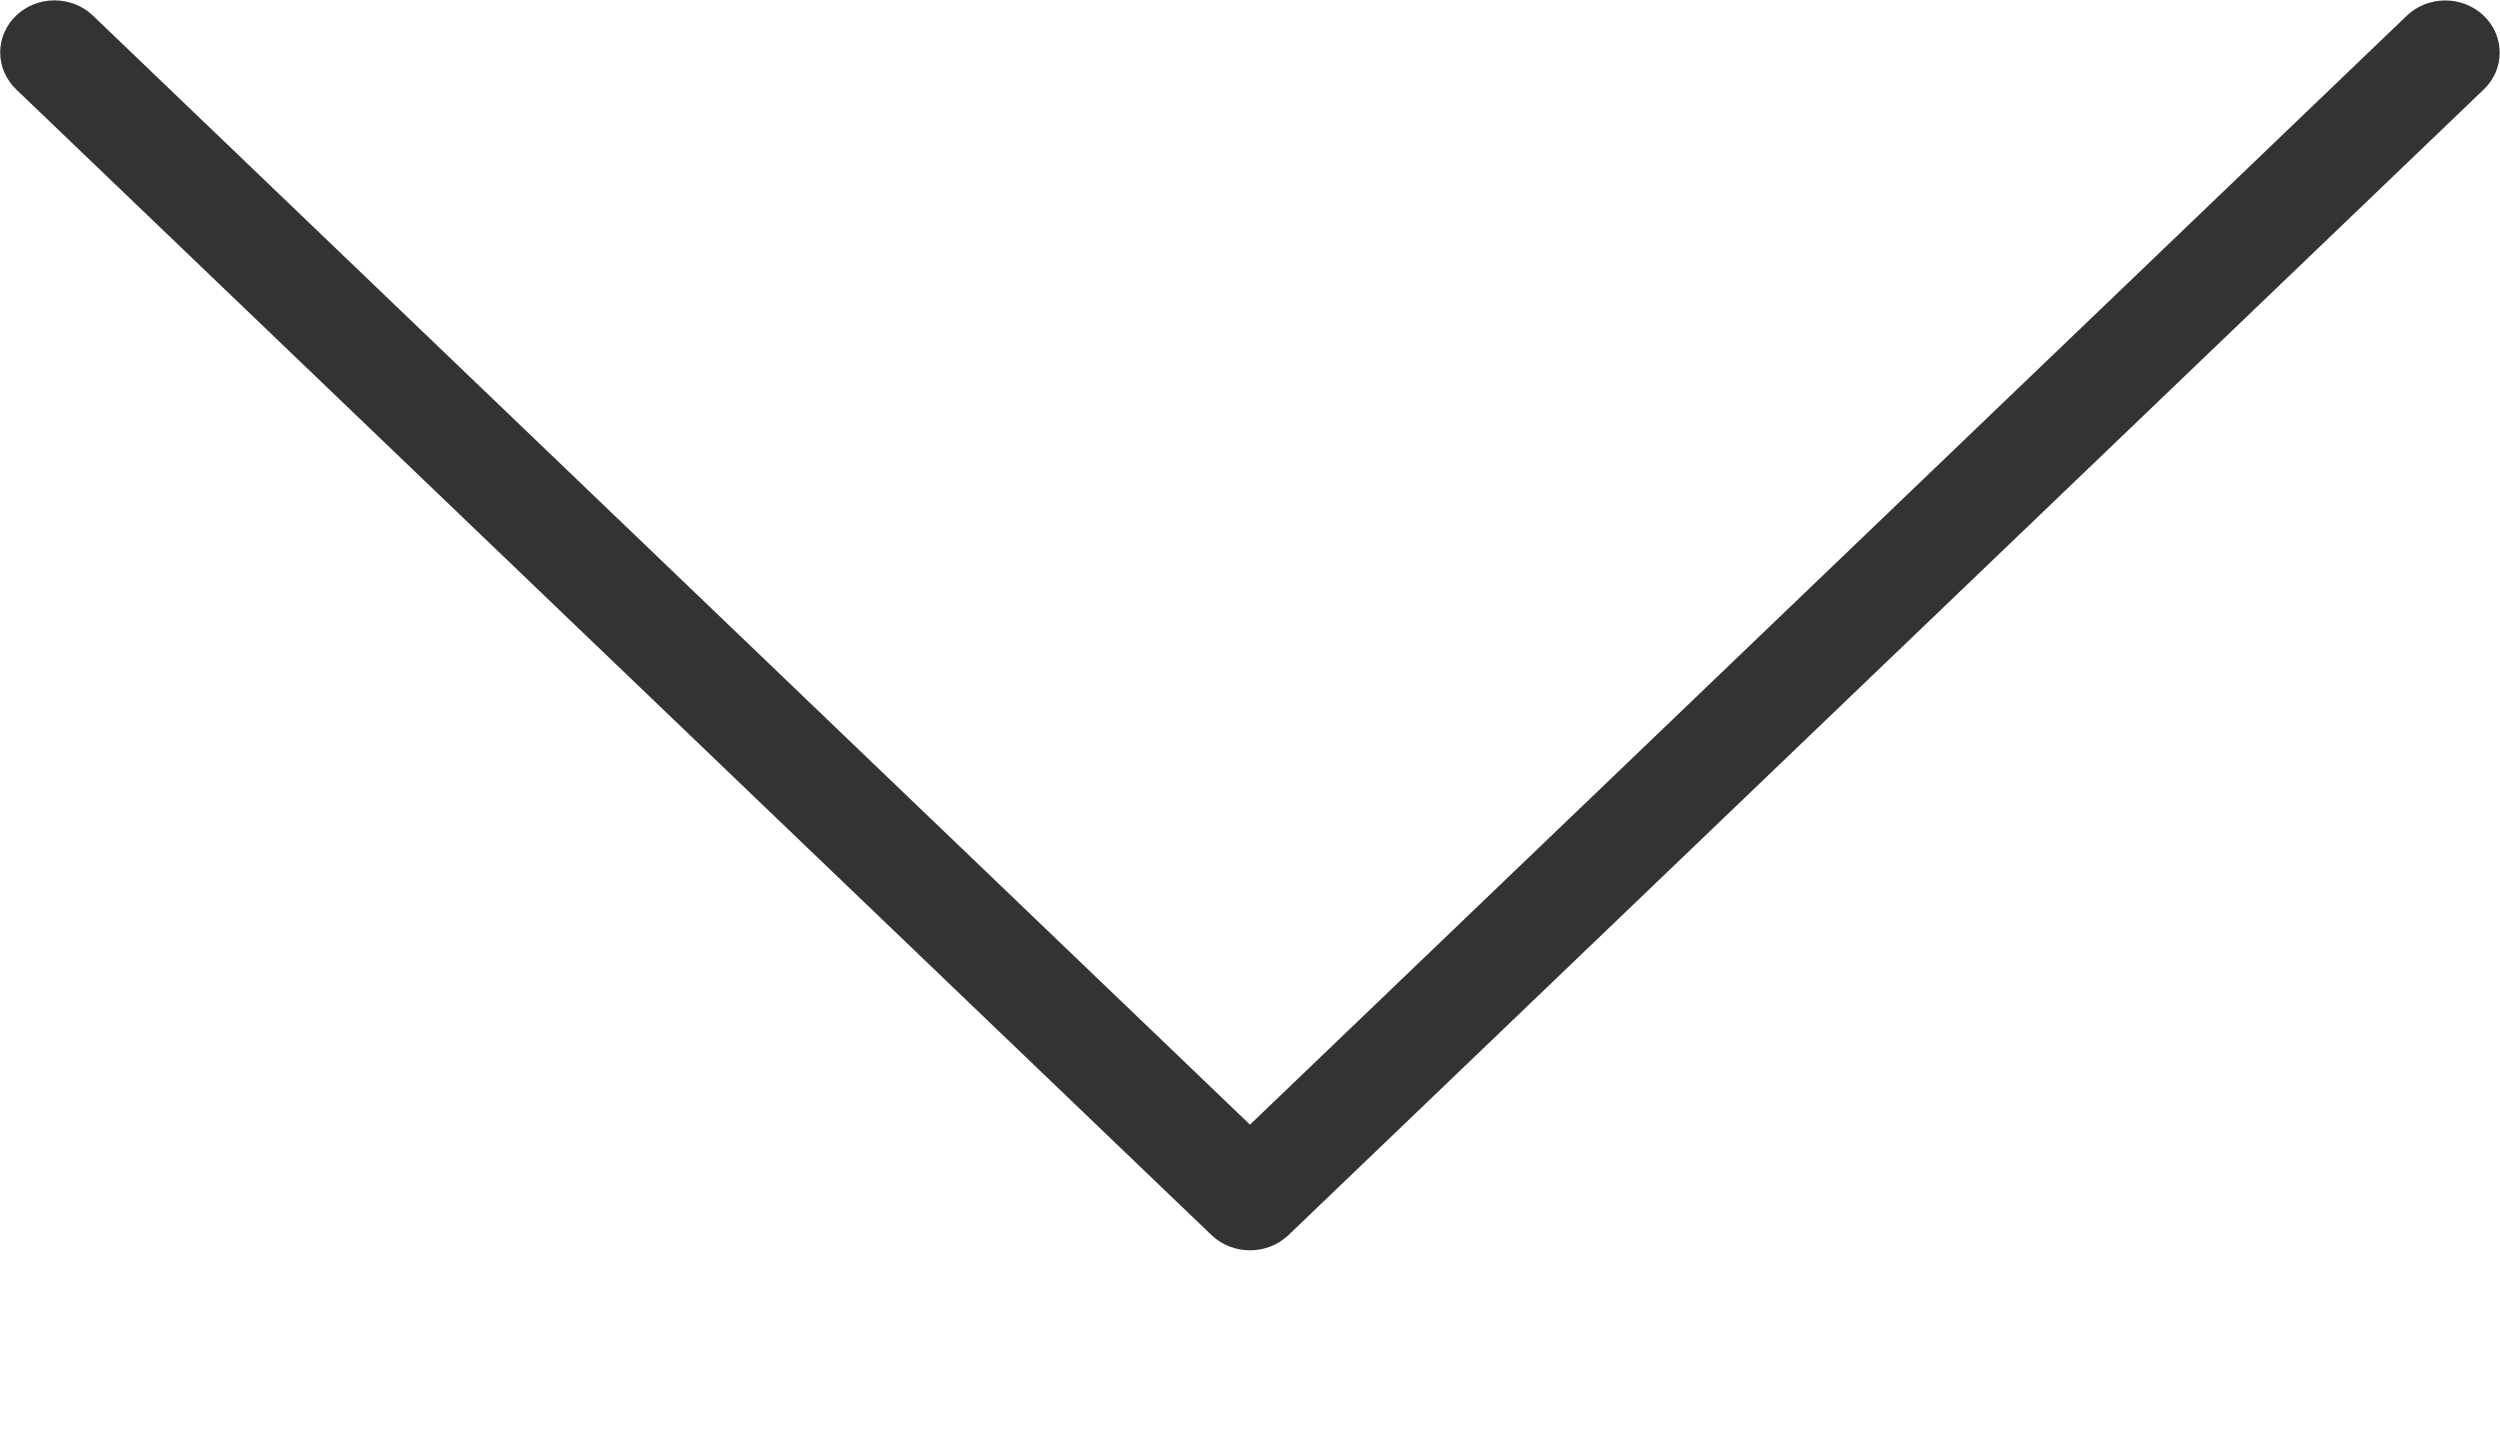 <svg width="14" height="8" viewBox="0 0 14 8" fill="none" xmlns="http://www.w3.org/2000/svg">
<path d="M0.001 0.294C0.001 0.133 0.137 0.002 0.305 0.002C0.386 0.002 0.464 0.033 0.521 0.088L7 6.298L13.478 0.088C13.597 -0.026 13.79 -0.026 13.909 0.088C14.028 0.202 14.028 0.387 13.909 0.501L7.215 6.917C7.096 7.03 6.904 7.03 6.785 6.917L0.091 0.501C0.034 0.446 0.001 0.372 0.001 0.294Z" fill="#333333"/>
</svg>
